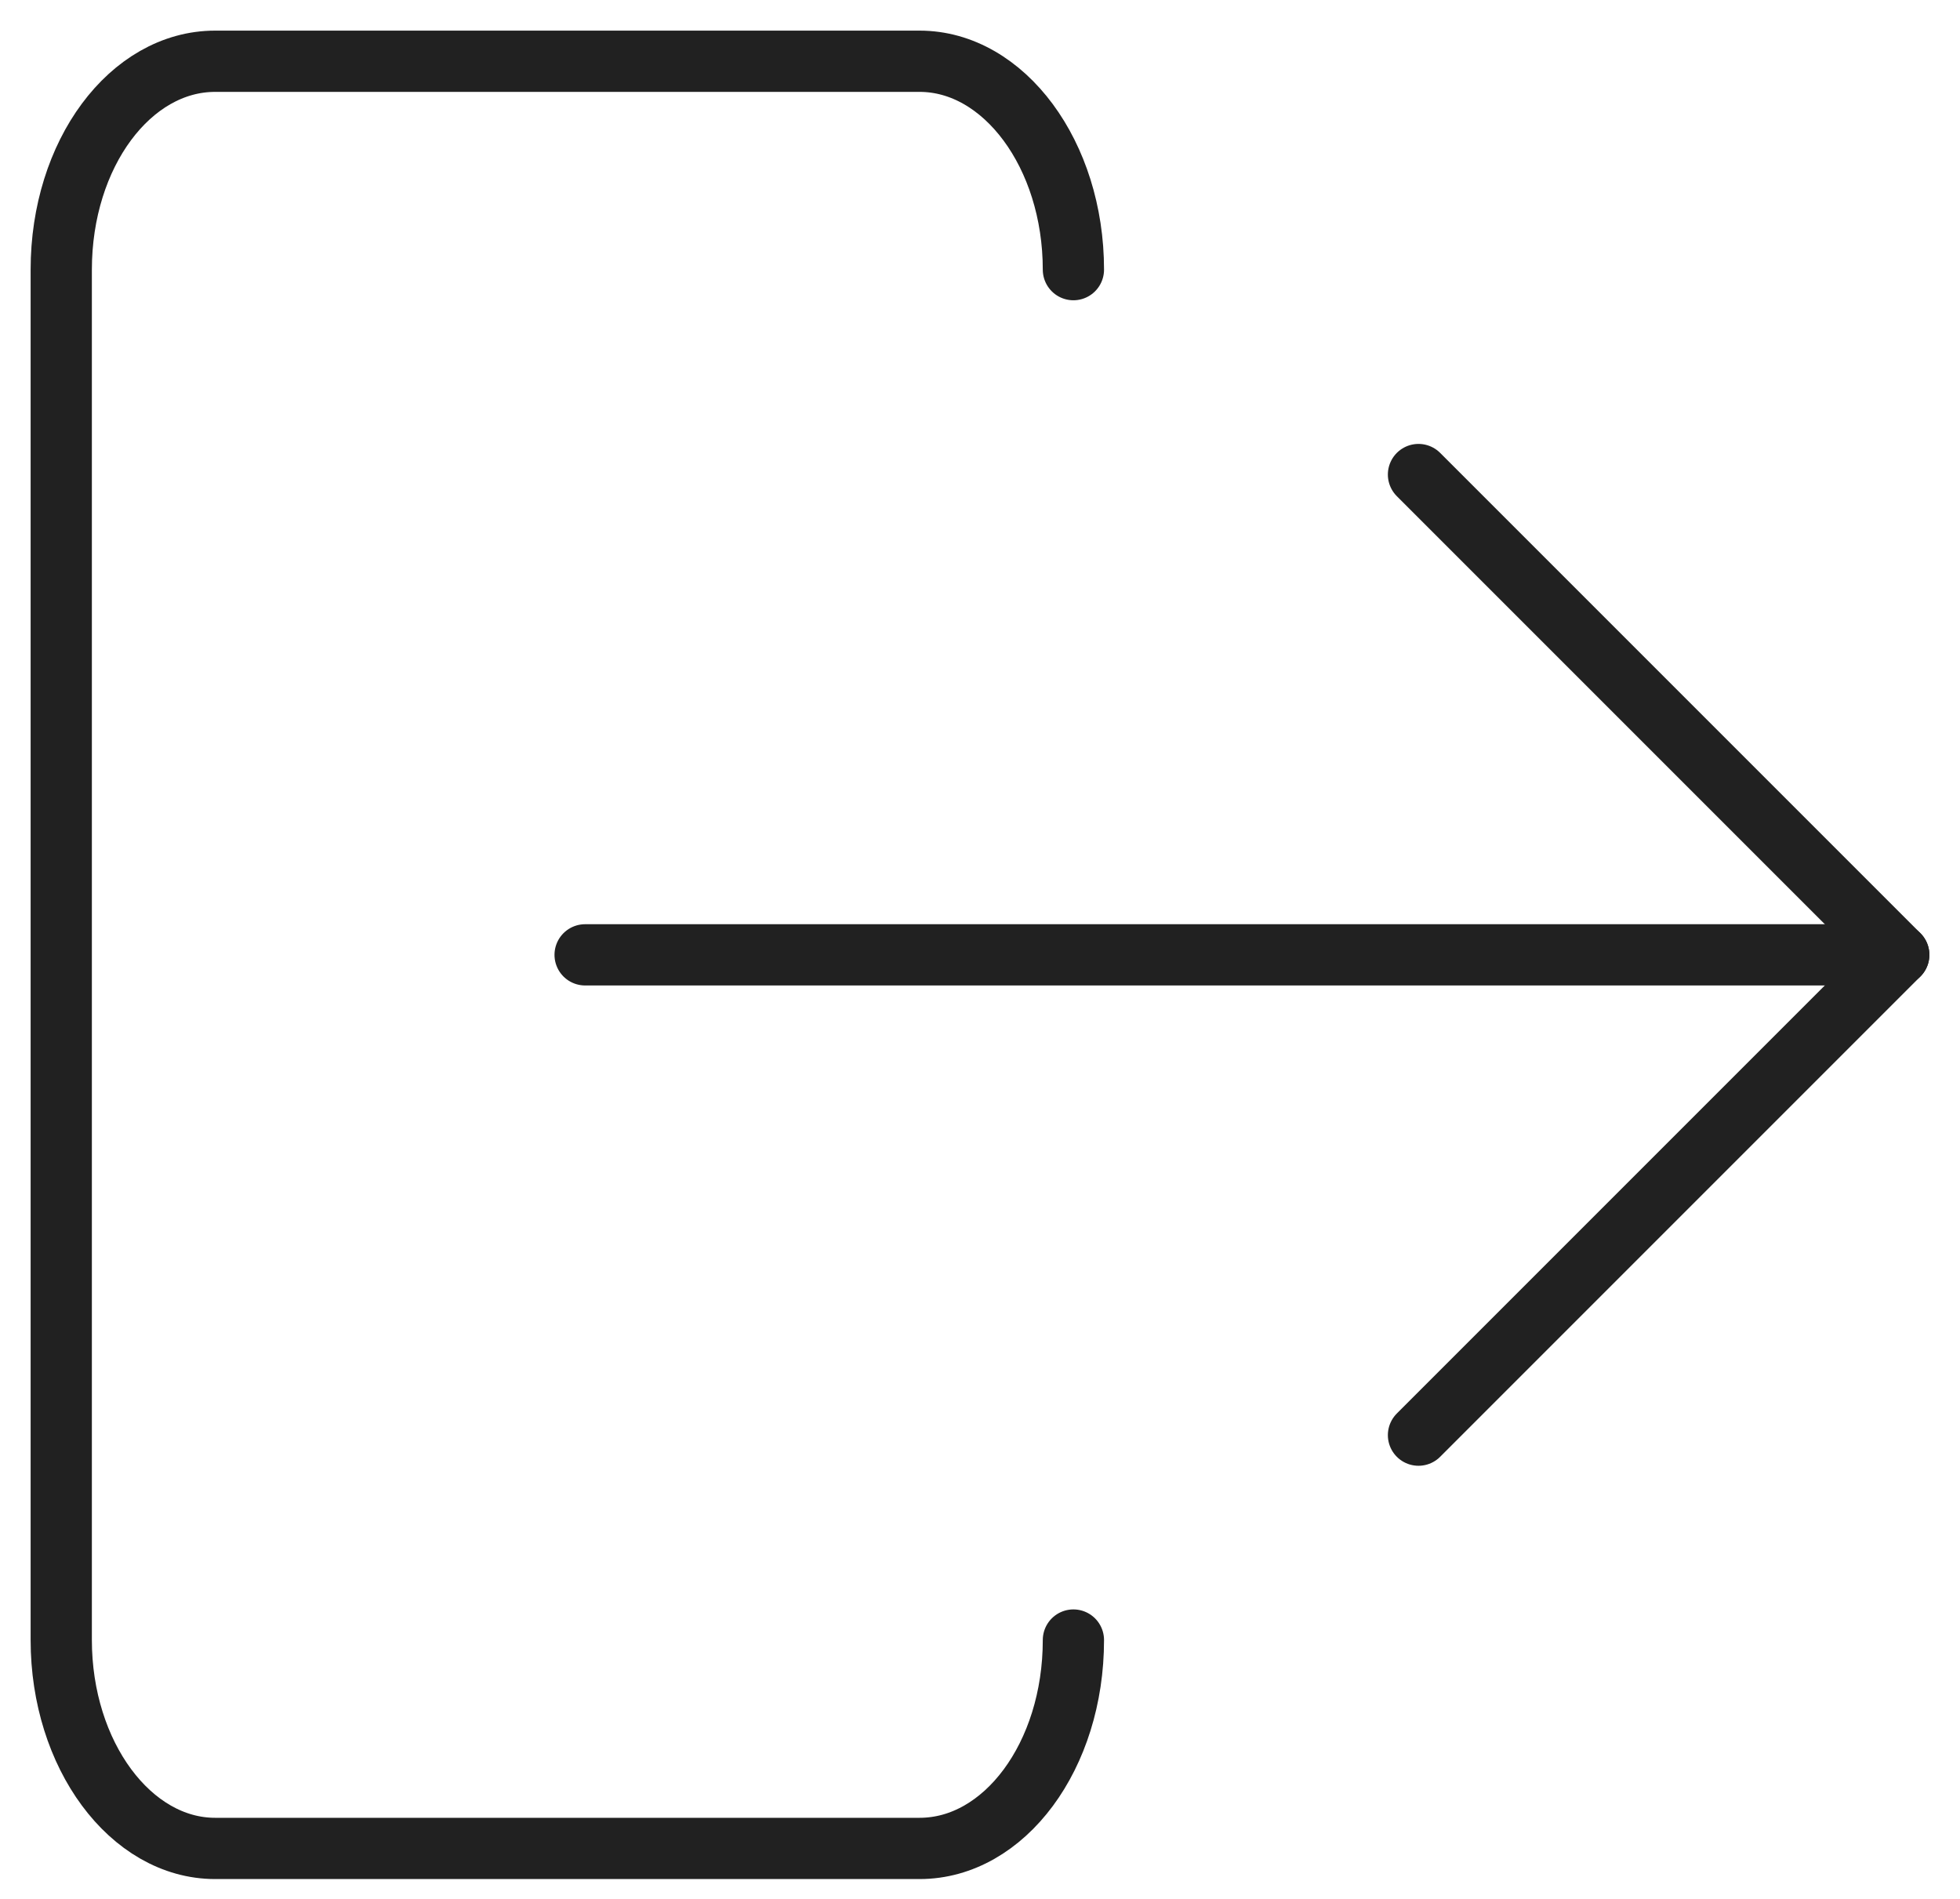 <svg width="32" height="31" viewBox="0 0 32 31" fill="none" xmlns="http://www.w3.org/2000/svg">
<path d="M17.525 26.774C17.525 28.666 16.397 30.176 15.014 30.176H3.512C2.134 30.176 1 28.651 1 26.774V4.402C1 2.51 2.129 1 3.512 1H15.014C16.392 1 17.525 2.525 17.525 4.402" stroke="#212121" stroke-miterlimit="10" stroke-linecap="round"/>
<path d="M9.553 15.588H30.644" stroke="#212121" stroke-miterlimit="10" stroke-linecap="round"/>
<path d="M23.159 7.747L31 15.588" stroke="#212121" stroke-miterlimit="10" stroke-linecap="round"/>
<path d="M23.159 23.429L31 15.588" stroke="#212121" stroke-miterlimit="10" stroke-linecap="round"/>
</svg>
